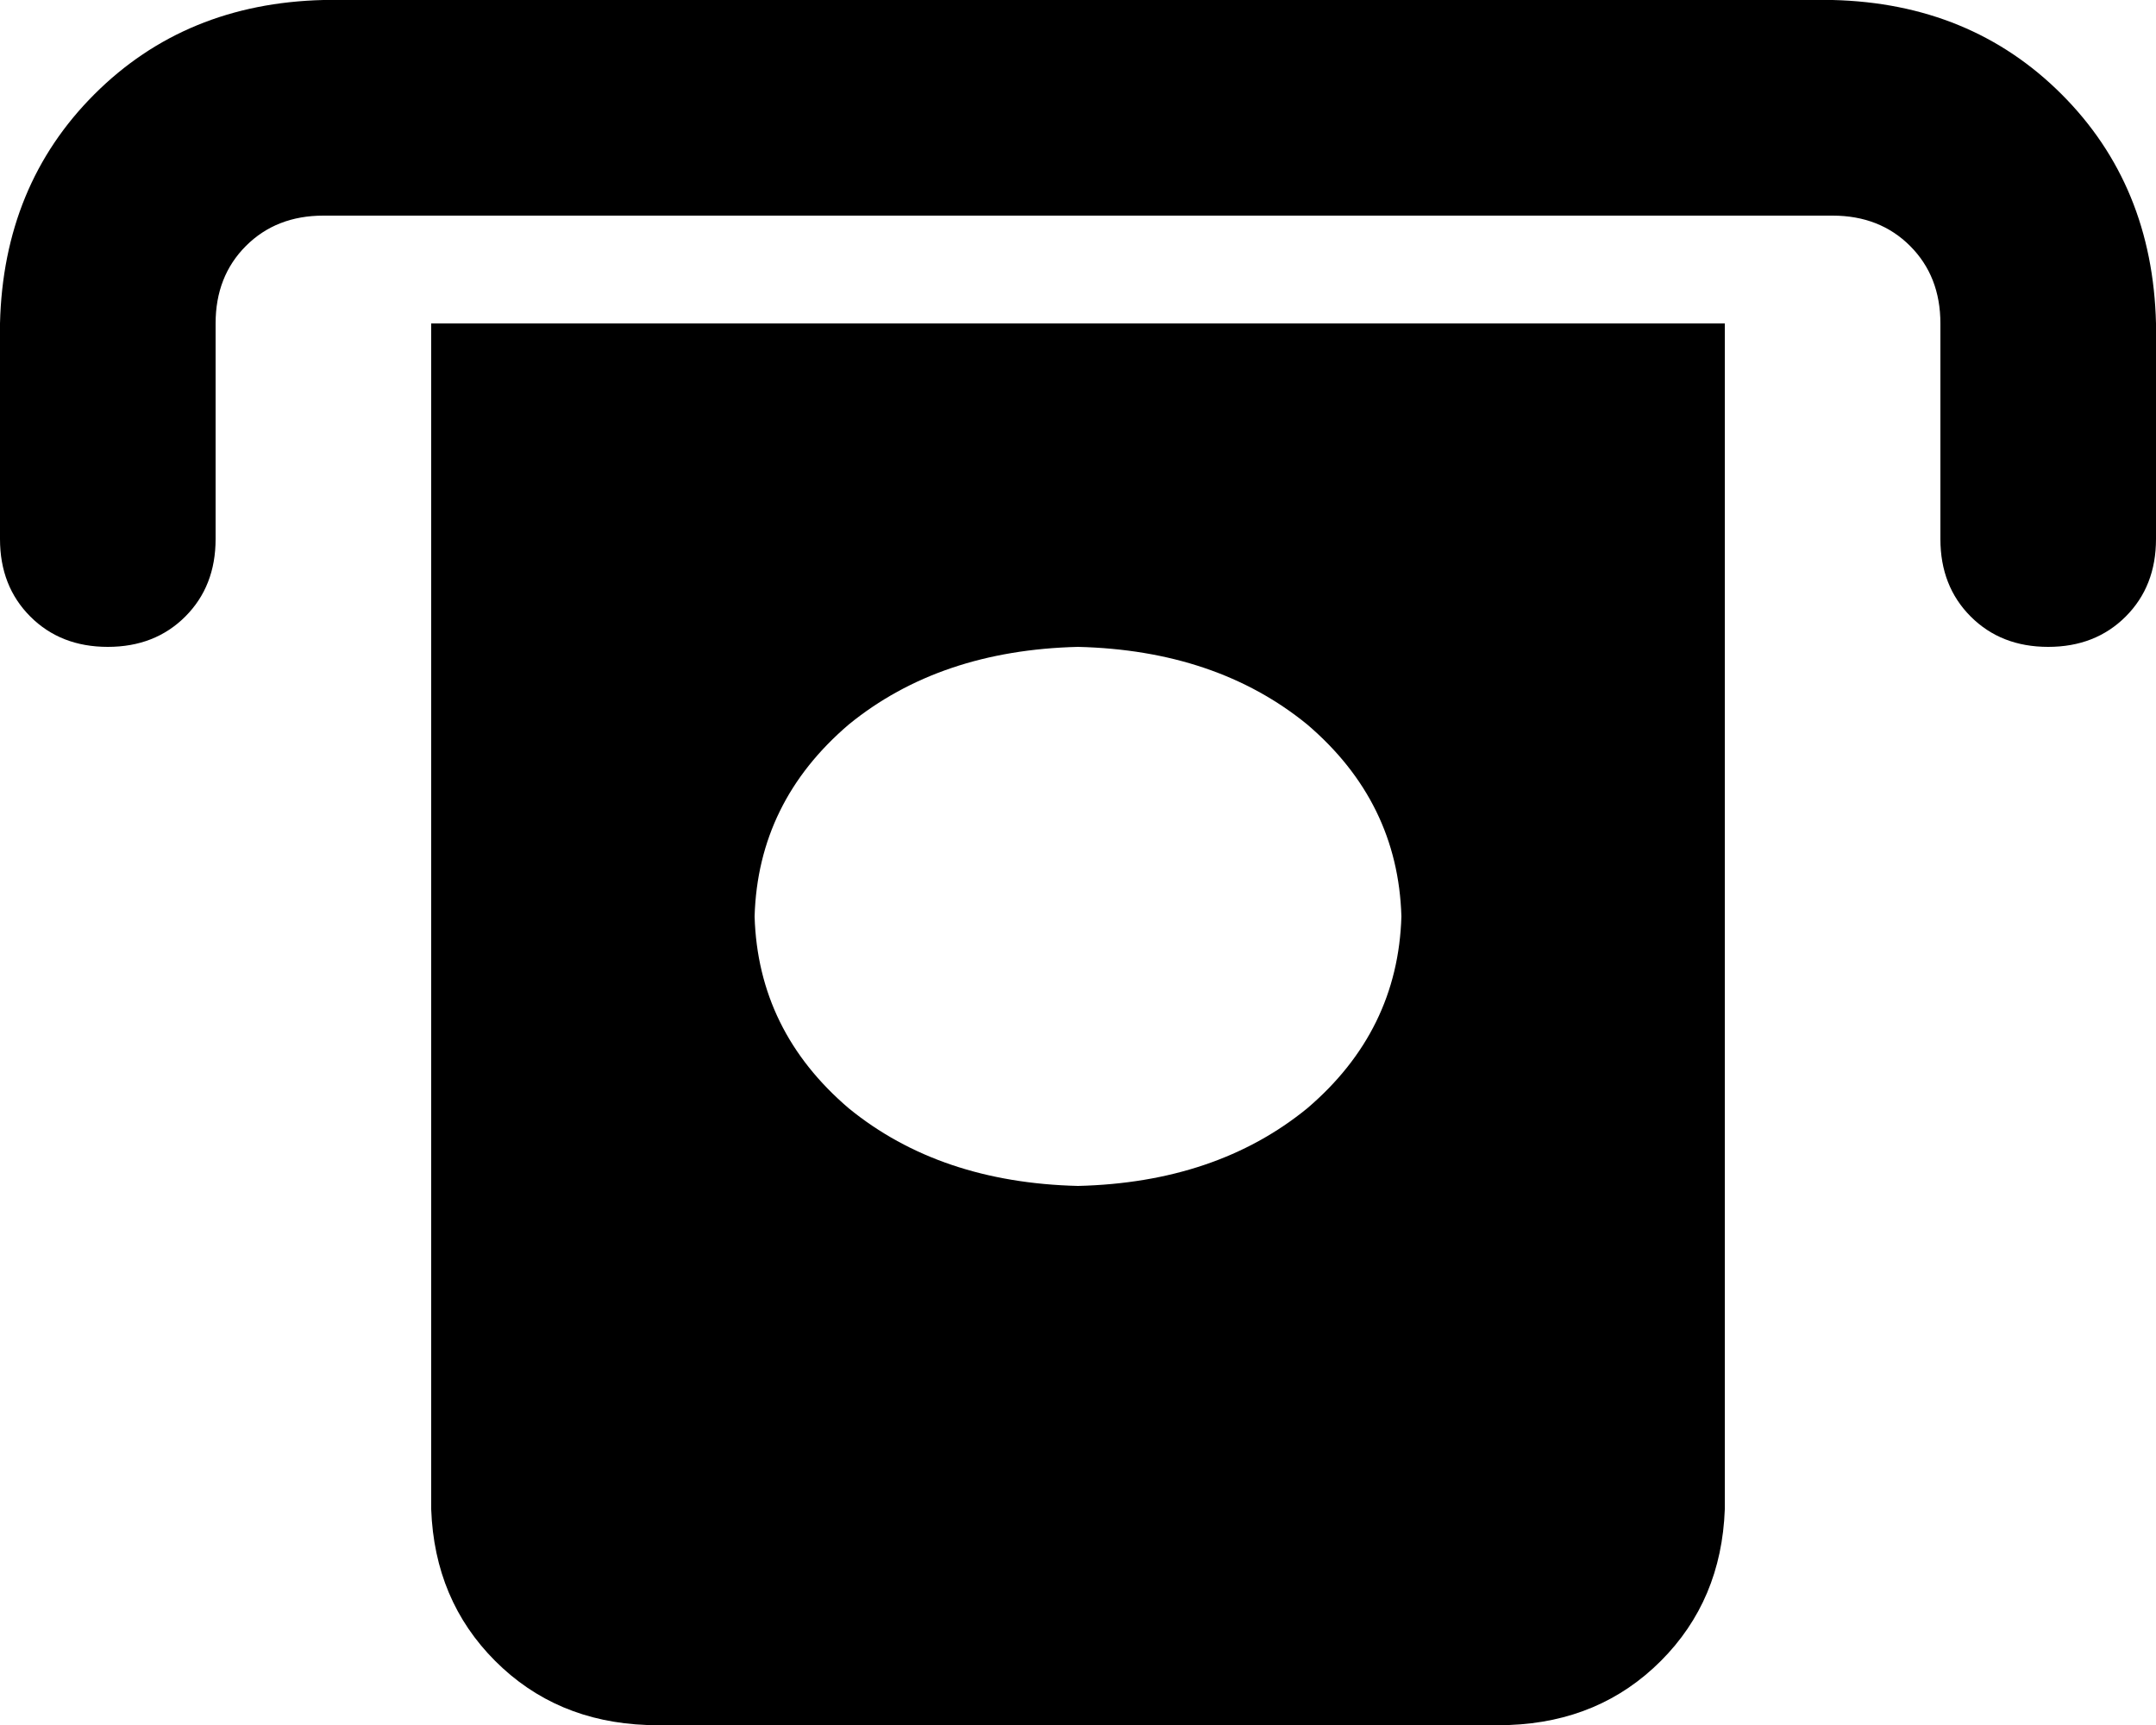 <svg viewBox="0 0 640 512">
  <path
    d="M 64 96 L 64 160 Q 64 174 55 183 Q 46 192 32 192 Q 18 192 9 183 Q 0 174 0 160 L 0 96 Q 1 55 28 28 Q 55 1 96 0 L 544 0 Q 585 1 612 28 Q 639 55 640 96 L 640 160 Q 640 174 631 183 Q 622 192 608 192 Q 594 192 585 183 Q 576 174 576 160 L 576 96 Q 576 82 567 73 Q 558 64 544 64 L 96 64 Q 82 64 73 73 Q 64 82 64 96 L 64 96 Z M 128 96 L 512 96 L 512 448 Q 511 475 493 493 Q 475 511 448 512 L 192 512 Q 165 511 147 493 Q 129 475 128 448 L 128 96 L 128 96 Z M 320 352 Q 361 351 388 329 L 388 329 Q 415 306 416 272 Q 415 238 388 215 Q 361 193 320 192 Q 279 193 252 215 Q 225 238 224 272 Q 225 306 252 329 Q 279 351 320 352 L 320 352 Z"
  />
</svg>